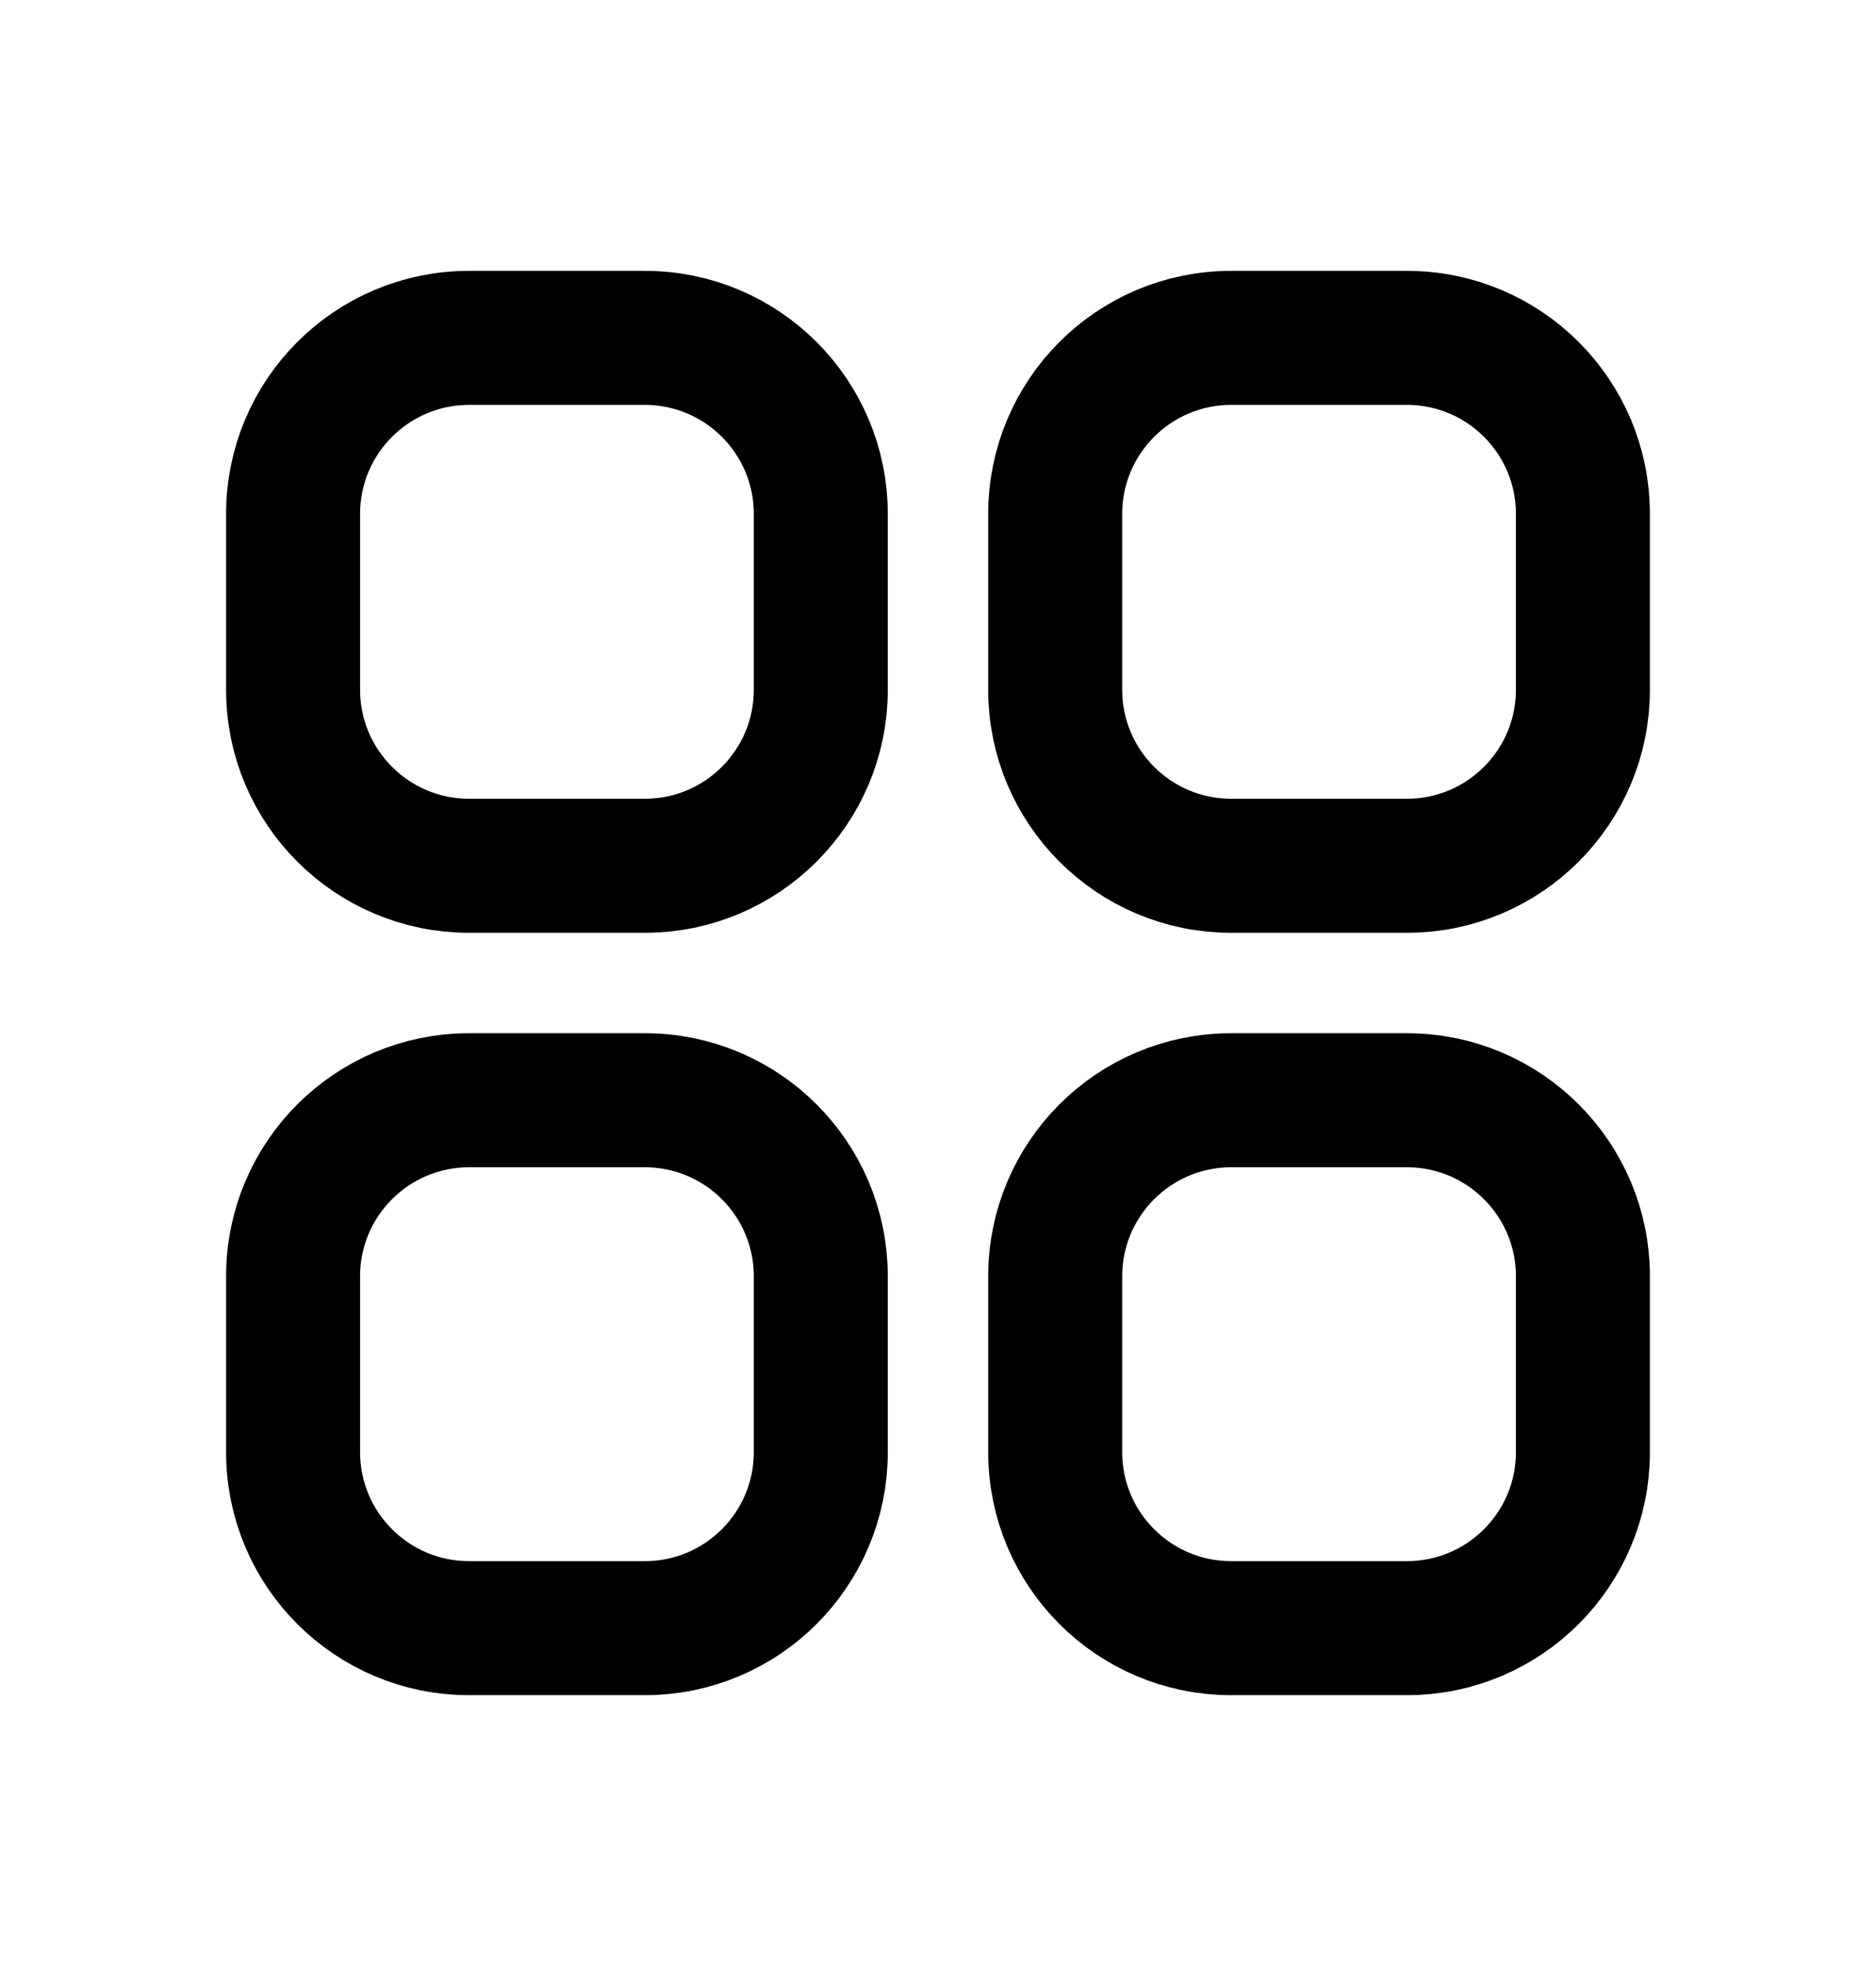 <svg width="21" height="22" viewBox="0 0 21 22" fill="none" xmlns="http://www.w3.org/2000/svg">
<path d="M3.281 5.75C3.281 4.663 4.163 3.781 5.25 3.781H7.219C8.306 3.781 9.188 4.663 9.188 5.75V7.719C9.188 8.806 8.306 9.688 7.219 9.688H5.25C4.163 9.688 3.281 8.806 3.281 7.719V5.75Z" stroke="black" stroke-width="1.5" stroke-linecap="round" stroke-linejoin="round"/>
<path d="M3.281 14.281C3.281 13.194 4.163 12.312 5.25 12.312H7.219C8.306 12.312 9.188 13.194 9.188 14.281V16.25C9.188 17.337 8.306 18.219 7.219 18.219H5.25C4.163 18.219 3.281 17.337 3.281 16.25V14.281Z" stroke="black" stroke-width="1.5" stroke-linecap="round" stroke-linejoin="round"/>
<path d="M11.812 5.75C11.812 4.663 12.694 3.781 13.781 3.781H15.75C16.837 3.781 17.719 4.663 17.719 5.75V7.719C17.719 8.806 16.837 9.688 15.75 9.688H13.781C12.694 9.688 11.812 8.806 11.812 7.719V5.75Z" stroke="black" stroke-width="1.5" stroke-linecap="round" stroke-linejoin="round"/>
<path d="M11.812 14.281C11.812 13.194 12.694 12.312 13.781 12.312H15.75C16.837 12.312 17.719 13.194 17.719 14.281V16.25C17.719 17.337 16.837 18.219 15.75 18.219H13.781C12.694 18.219 11.812 17.337 11.812 16.25V14.281Z" stroke="black" stroke-width="1.5" stroke-linecap="round" stroke-linejoin="round"/>
</svg>
